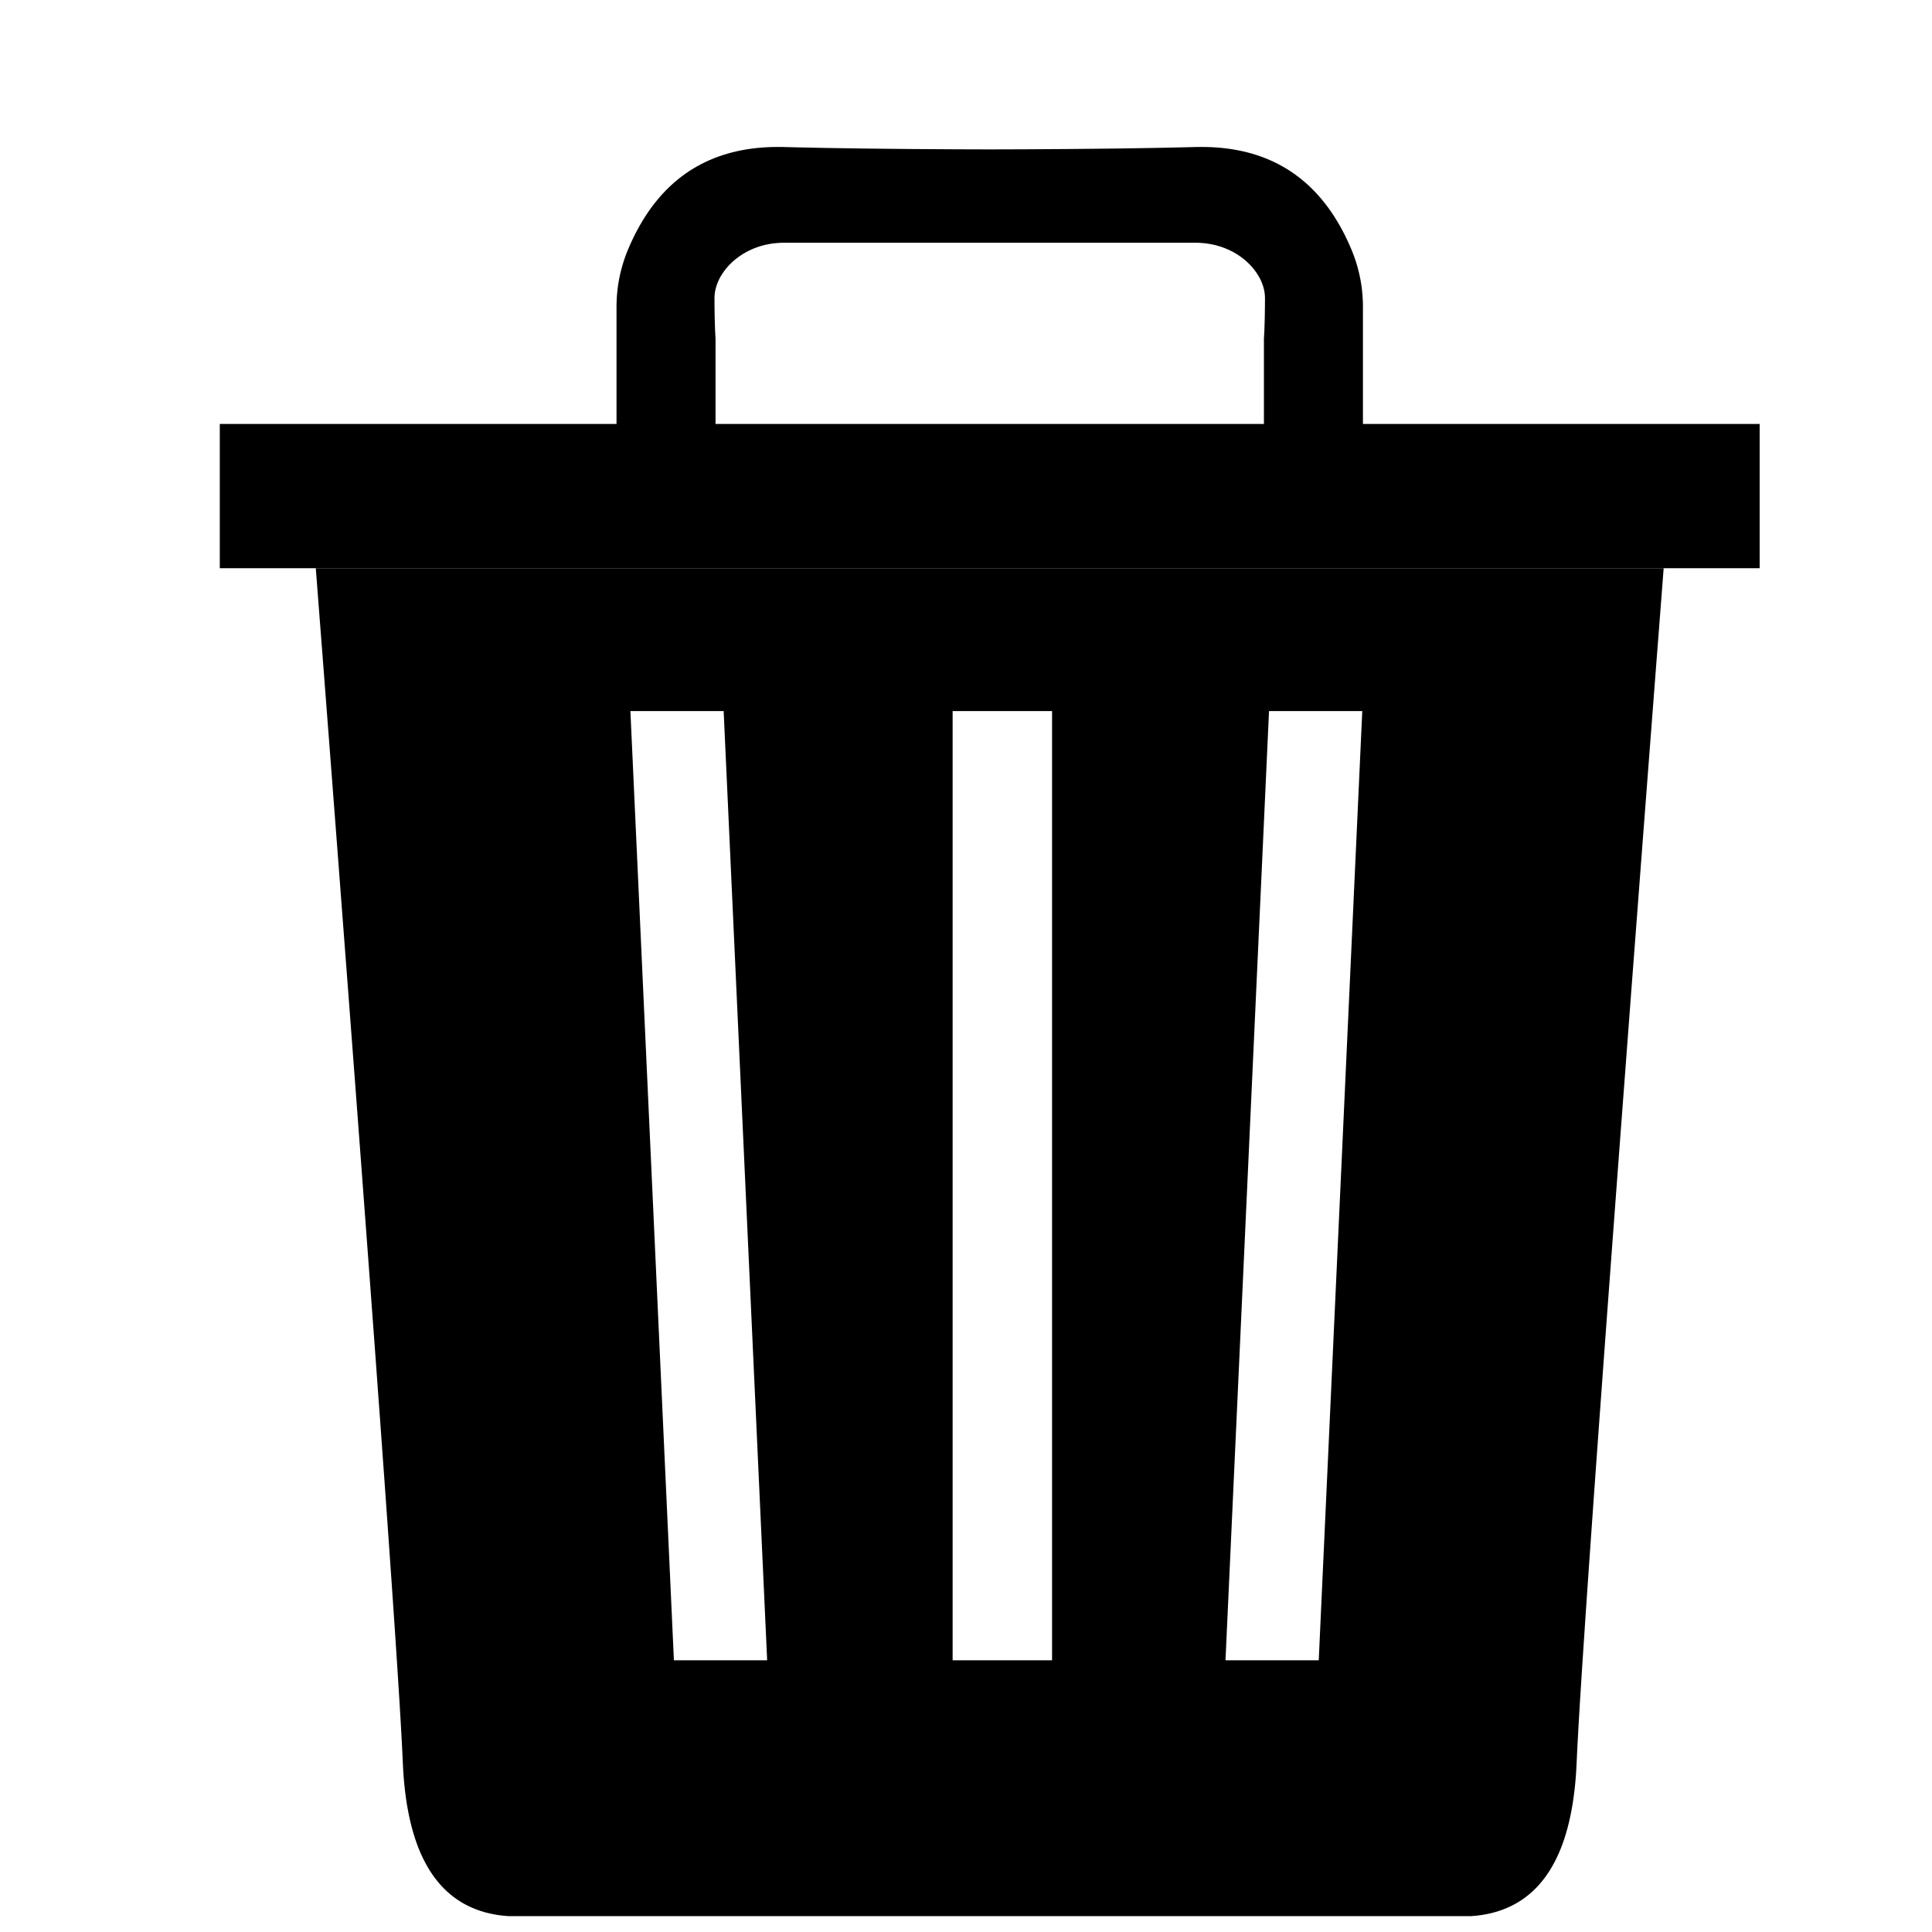 <?xml version="1.0" encoding="UTF-8" standalone="no"?>
<!DOCTYPE svg PUBLIC "-//W3C//DTD SVG 1.1//EN" "http://www.w3.org/Graphics/SVG/1.1/DTD/svg11.dtd">
<svg version="1.1" xmlns="http://www.w3.org/2000/svg" xmlns:xlink="http://www.w3.org/1999/xlink" preserveAspectRatio="xMidYMid meet" viewBox="0 0 640 640" width="640" height="640"><defs><path d="M549.79 205.39L548.49 222.19L547.23 238.61L546 254.65L544.8 270.33L543.63 285.63L542.5 300.56L541.39 315.11L540.31 329.29L539.27 343.1L538.26 356.54L537.27 369.6L536.32 382.29L535.4 394.61L534.51 406.55L533.65 418.12L532.82 429.32L532.02 440.14L531.25 450.6L530.52 460.67L529.81 470.38L529.14 479.71L528.49 488.67L527.88 497.26L527.3 505.47L526.75 513.31L526.23 520.78L525.74 527.87L525.28 534.6L524.86 540.94L524.46 546.92L524.09 552.52L523.76 557.75L523.45 562.61L523.18 567.09L522.94 571.2L522.73 574.94L522.55 578.3L522.4 581.29L522.28 583.91L522.16 586.31L522 588.66L521.8 590.95L521.56 593.17L521.28 595.34L520.97 597.46L520.61 599.51L520.22 601.51L519.79 603.45L519.32 605.33L518.81 607.15L518.27 608.91L517.68 610.62L517.06 612.27L516.39 613.86L515.69 615.39L514.95 616.86L514.17 618.28L513.36 619.64L512.5 620.94L511.61 622.18L510.67 623.36L509.7 624.49L508.69 625.56L507.64 626.57L506.55 627.52L505.43 628.41L504.26 629.25L503.06 630.03L501.82 630.75L500.54 631.41L499.22 632.01L497.86 632.56L496.46 633.05L495.03 633.48L493.56 633.85L492.04 634.16L490.49 634.42L488.9 634.61L487.28 634.75L168.44 634.75L166.82 634.61L165.23 634.42L163.68 634.16L162.16 633.85L160.69 633.48L159.26 633.05L157.86 632.56L156.5 632.01L155.18 631.41L153.9 630.75L152.66 630.03L151.46 629.25L150.29 628.41L149.17 627.52L148.08 626.57L147.03 625.56L146.02 624.49L145.05 623.36L144.11 622.18L143.22 620.94L142.36 619.64L141.55 618.28L140.77 616.86L140.03 615.39L139.33 613.86L138.66 612.27L138.04 610.62L137.45 608.91L136.91 607.15L136.4 605.33L135.93 603.45L135.5 601.51L135.11 599.51L134.75 597.46L134.44 595.34L134.16 593.17L133.92 590.95L133.72 588.66L133.56 586.31L133.44 583.91L133.32 581.29L133.17 578.3L132.99 574.94L132.78 571.2L132.54 567.09L132.27 562.61L131.96 557.75L131.63 552.52L131.26 546.92L130.87 540.94L130.44 534.6L129.98 527.87L129.49 520.78L128.97 513.31L128.42 505.47L127.84 497.26L127.23 488.67L126.58 479.71L125.91 470.38L125.2 460.67L124.47 450.6L123.7 440.14L122.9 429.32L122.07 418.12L121.21 406.55L120.32 394.61L119.4 382.29L118.45 369.6L117.47 356.54L116.45 343.1L115.41 329.29L114.33 315.11L113.22 300.56L112.09 285.63L110.92 270.33L109.72 254.65L108.49 238.61L107.23 222.19L105.93 205.39L104.61 188.23L551.11 188.23L549.79 205.39ZM223.24 549.99L254.13 549.99L239.72 235.56L208.83 235.56L223.24 549.99ZM405.96 549.99L436.85 549.99L451.27 235.56L420.38 235.56L405.96 549.99ZM315.57 549.99L348.51 549.99L348.51 235.56L315.57 235.56L315.57 549.99Z" id="d96G9o9ubl"></path><path d="M204.23 140.44L204.23 101.64L204.23 101.15L204.24 100.66L204.25 100.17L204.27 99.68L204.29 99.19L204.32 98.7L204.35 98.21L204.38 97.73L204.43 97.24L204.47 96.76L204.52 96.27L204.58 95.78L204.64 95.3L204.7 94.82L204.77 94.33L204.85 93.85L204.93 93.37L205.01 92.89L205.1 92.41L205.2 91.93L205.29 91.46L205.4 90.98L205.51 90.5L205.62 90.03L205.74 89.56L205.86 89.09L205.99 88.61L206.12 88.14L206.25 87.68L206.4 87.21L206.54 86.74L206.69 86.28L206.85 85.82L207.01 85.35L207.17 84.89L207.34 84.43L207.51 83.98L207.69 83.52L207.87 83.07L208.06 82.61L208.81 80.89L209.58 79.22L210.38 77.58L211.21 76L212.07 74.45L212.96 72.96L213.87 71.5L214.81 70.1L215.78 68.73L216.78 67.41L217.81 66.14L218.86 64.91L219.94 63.73L221.05 62.59L222.19 61.49L223.35 60.44L224.55 59.44L225.77 58.48L227.02 57.56L228.29 56.69L229.6 55.87L230.93 55.09L232.29 54.35L233.68 53.66L235.09 53.02L236.54 52.41L238.01 51.86L239.51 51.35L241.04 50.88L242.59 50.46L244.18 50.08L245.79 49.75L247.43 49.46L249.09 49.22L250.79 49.02L252.51 48.87L254.26 48.76L256.04 48.7L257.85 48.68L259.68 48.7L261.86 48.76L264.1 48.81L266.39 48.86L268.73 48.91L271.13 48.96L273.59 49.01L276.1 49.05L278.67 49.09L281.3 49.13L283.97 49.17L286.71 49.21L289.5 49.24L292.34 49.27L295.25 49.3L298.2 49.33L301.21 49.36L304.28 49.38L307.4 49.4L310.58 49.42L313.82 49.44L317.11 49.46L320.45 49.47L323.85 49.48L327.31 49.49L327.86 49.49L328.41 49.49L331.87 49.48L335.27 49.47L338.61 49.46L341.9 49.44L345.14 49.42L348.32 49.4L351.44 49.38L354.51 49.36L357.52 49.33L360.48 49.3L363.38 49.27L366.22 49.24L369.01 49.21L371.75 49.17L374.43 49.13L377.05 49.09L379.62 49.05L382.13 49.01L384.59 48.96L386.99 48.91L389.33 48.86L391.62 48.81L393.86 48.76L396.04 48.7L397.87 48.68L399.68 48.7L401.46 48.76L403.21 48.87L404.93 49.02L406.63 49.22L408.29 49.46L409.93 49.75L411.54 50.08L413.13 50.46L414.68 50.88L416.21 51.35L417.71 51.86L419.18 52.41L420.63 53.02L422.04 53.66L423.43 54.35L424.79 55.09L426.12 55.87L427.43 56.69L428.7 57.56L429.95 58.48L431.17 59.44L432.37 60.44L433.53 61.49L434.67 62.59L435.78 63.73L436.86 64.91L437.91 66.14L438.94 67.41L439.94 68.73L440.91 70.1L441.85 71.5L442.76 72.96L443.65 74.45L444.51 76L445.34 77.58L446.14 79.22L446.91 80.89L447.66 82.61L447.85 83.07L448.03 83.52L448.21 83.98L448.38 84.43L448.55 84.89L448.71 85.35L448.87 85.82L449.03 86.28L449.18 86.74L449.33 87.21L449.47 87.68L449.6 88.14L449.73 88.61L449.86 89.09L449.98 89.56L450.1 90.03L450.21 90.5L450.32 90.98L450.43 91.46L450.52 91.93L450.62 92.41L450.71 92.89L450.79 93.37L450.87 93.85L450.95 94.33L451.02 94.82L451.08 95.3L451.14 95.78L451.2 96.27L451.25 96.76L451.29 97.24L451.34 97.73L451.37 98.21L451.4 98.7L451.43 99.19L451.45 99.68L451.47 100.17L451.48 100.66L451.49 101.15L451.49 101.64L451.49 140.44L582.91 140.44L582.91 188.23L72.81 188.23L72.81 140.44L204.23 140.44ZM257.65 80.49L256.66 80.58L255.69 80.7L254.74 80.86L253.81 81.04L252.89 81.26L252 81.51L251.13 81.79L250.28 82.09L249.45 82.42L248.64 82.78L247.85 83.16L247.09 83.56L246.35 83.99L245.63 84.43L244.94 84.9L244.27 85.39L243.63 85.89L243.01 86.41L242.42 86.95L241.86 87.5L241.32 88.06L240.81 88.64L240.32 89.23L239.87 89.83L239.44 90.44L239.04 91.06L238.67 91.68L238.33 92.31L238.02 92.95L237.75 93.59L237.5 94.23L237.29 94.88L237.1 95.52L236.95 96.17L236.83 96.81L236.75 97.46L236.7 98.1L236.68 98.73L236.68 99.15L236.69 99.56L236.69 99.97L236.69 100.38L236.69 100.78L236.69 101.18L236.7 101.57L236.7 101.96L236.71 102.35L236.71 102.73L236.72 103.1L236.72 103.47L236.73 103.84L236.73 104.21L236.74 104.56L236.75 104.92L236.75 105.27L236.76 105.61L236.77 105.96L236.78 106.29L236.79 106.62L236.8 106.95L236.81 107.28L236.82 107.6L236.83 107.91L236.84 108.22L236.85 108.53L236.86 108.83L236.87 109.13L236.88 109.42L236.9 109.71L236.91 110L236.92 110.28L236.94 110.56L236.95 110.83L236.97 111.1L236.98 111.36L237 111.62L237.01 111.87L237.03 112.12L237.03 140.44L418.69 140.44L418.69 112.12L418.71 111.87L418.72 111.62L418.74 111.36L418.75 111.1L418.77 110.83L418.78 110.56L418.8 110.28L418.81 110L418.82 109.71L418.84 109.42L418.85 109.13L418.86 108.83L418.87 108.53L418.88 108.22L418.89 107.91L418.9 107.6L418.91 107.28L418.92 106.95L418.93 106.62L418.94 106.29L418.95 105.96L418.96 105.61L418.97 105.27L418.97 104.92L418.98 104.56L418.99 104.21L418.99 103.84L419 103.47L419 103.1L419.01 102.73L419.01 102.35L419.02 101.96L419.02 101.57L419.03 101.18L419.03 100.78L419.03 100.38L419.03 99.97L419.04 99.56L419.04 99.15L419.04 98.73L419.02 98.1L418.97 97.46L418.89 96.81L418.77 96.17L418.62 95.52L418.44 94.88L418.22 94.23L417.97 93.59L417.7 92.95L417.39 92.31L417.05 91.68L416.68 91.06L416.28 90.44L415.85 89.83L415.4 89.23L414.92 88.64L414.4 88.06L413.87 87.5L413.3 86.95L412.71 86.41L412.09 85.89L411.45 85.39L410.78 84.9L410.09 84.43L409.37 83.99L408.63 83.56L407.87 83.16L407.08 82.78L406.27 82.42L405.44 82.09L404.59 81.79L403.72 81.51L402.83 81.26L401.91 81.04L400.98 80.86L400.03 80.7L399.06 80.58L398.07 80.49L397.06 80.43L396.04 80.41L259.68 80.41L258.66 80.43L257.65 80.49Z" id="a2JEANgyqM"></path></defs><g><g><g><use xlink:href="#d96G9o9ubl" opacity="1" class="trashbin-body" fill-opacity="1"></use><g><use xlink:href="#d96G9o9ubl" opacity="1" fill-opacity="0"></use></g></g><g><use xlink:href="#a2JEANgyqM" opacity="1" class="trashbin-body" fill-opacity="1"></use><g><use xlink:href="#a2JEANgyqM" opacity="1" fill-opacity="0"></use></g></g></g></g></svg>
